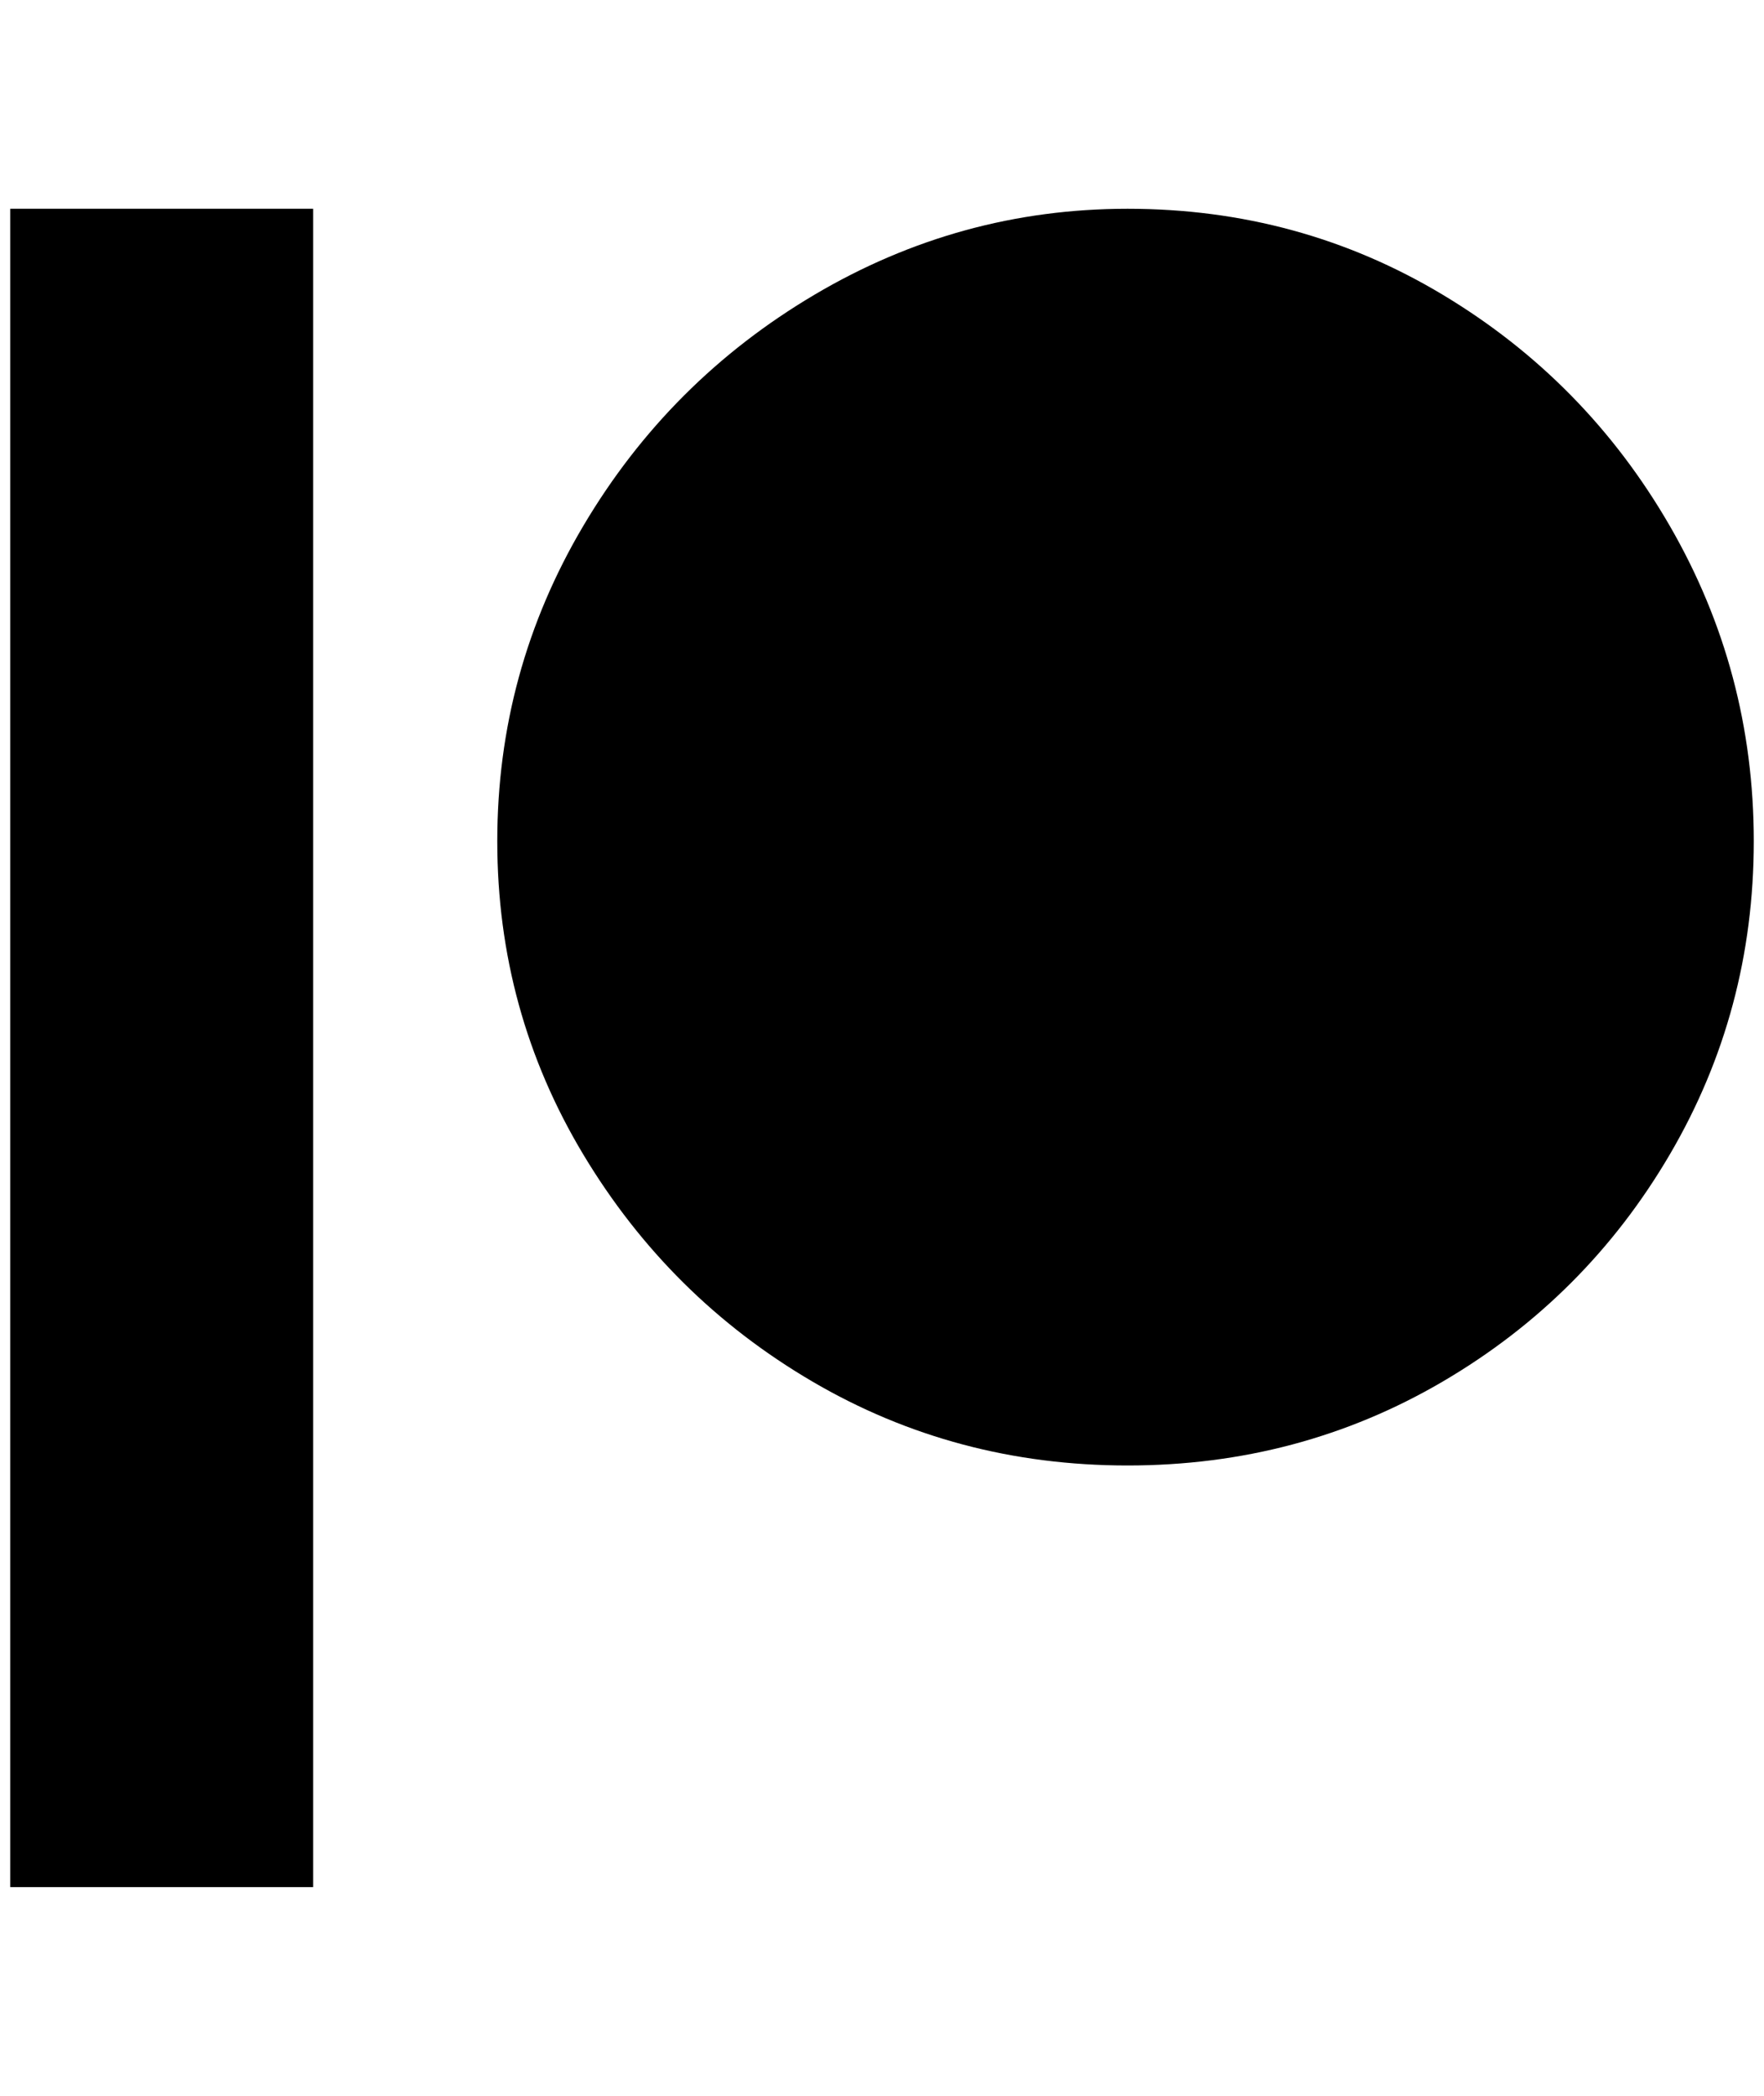 <?xml version="1.0" standalone="no"?>
<!DOCTYPE svg PUBLIC "-//W3C//DTD SVG 1.1//EN" "http://www.w3.org/Graphics/SVG/1.1/DTD/svg11.dtd" >
<svg xmlns="http://www.w3.org/2000/svg" xmlns:xlink="http://www.w3.org/1999/xlink" version="1.1" viewBox="-10 0 1724 2048">
   <path fill="currentColor"
d="M1092 204q168 0 308 84t222 226t82 308t-82 306t-222 222t-308 82t-308 -82t-224 -222t-84 -306t84 -308t226 -226t306 -84zM0 1844h296v-1640h-296v1640z" />
</svg>
